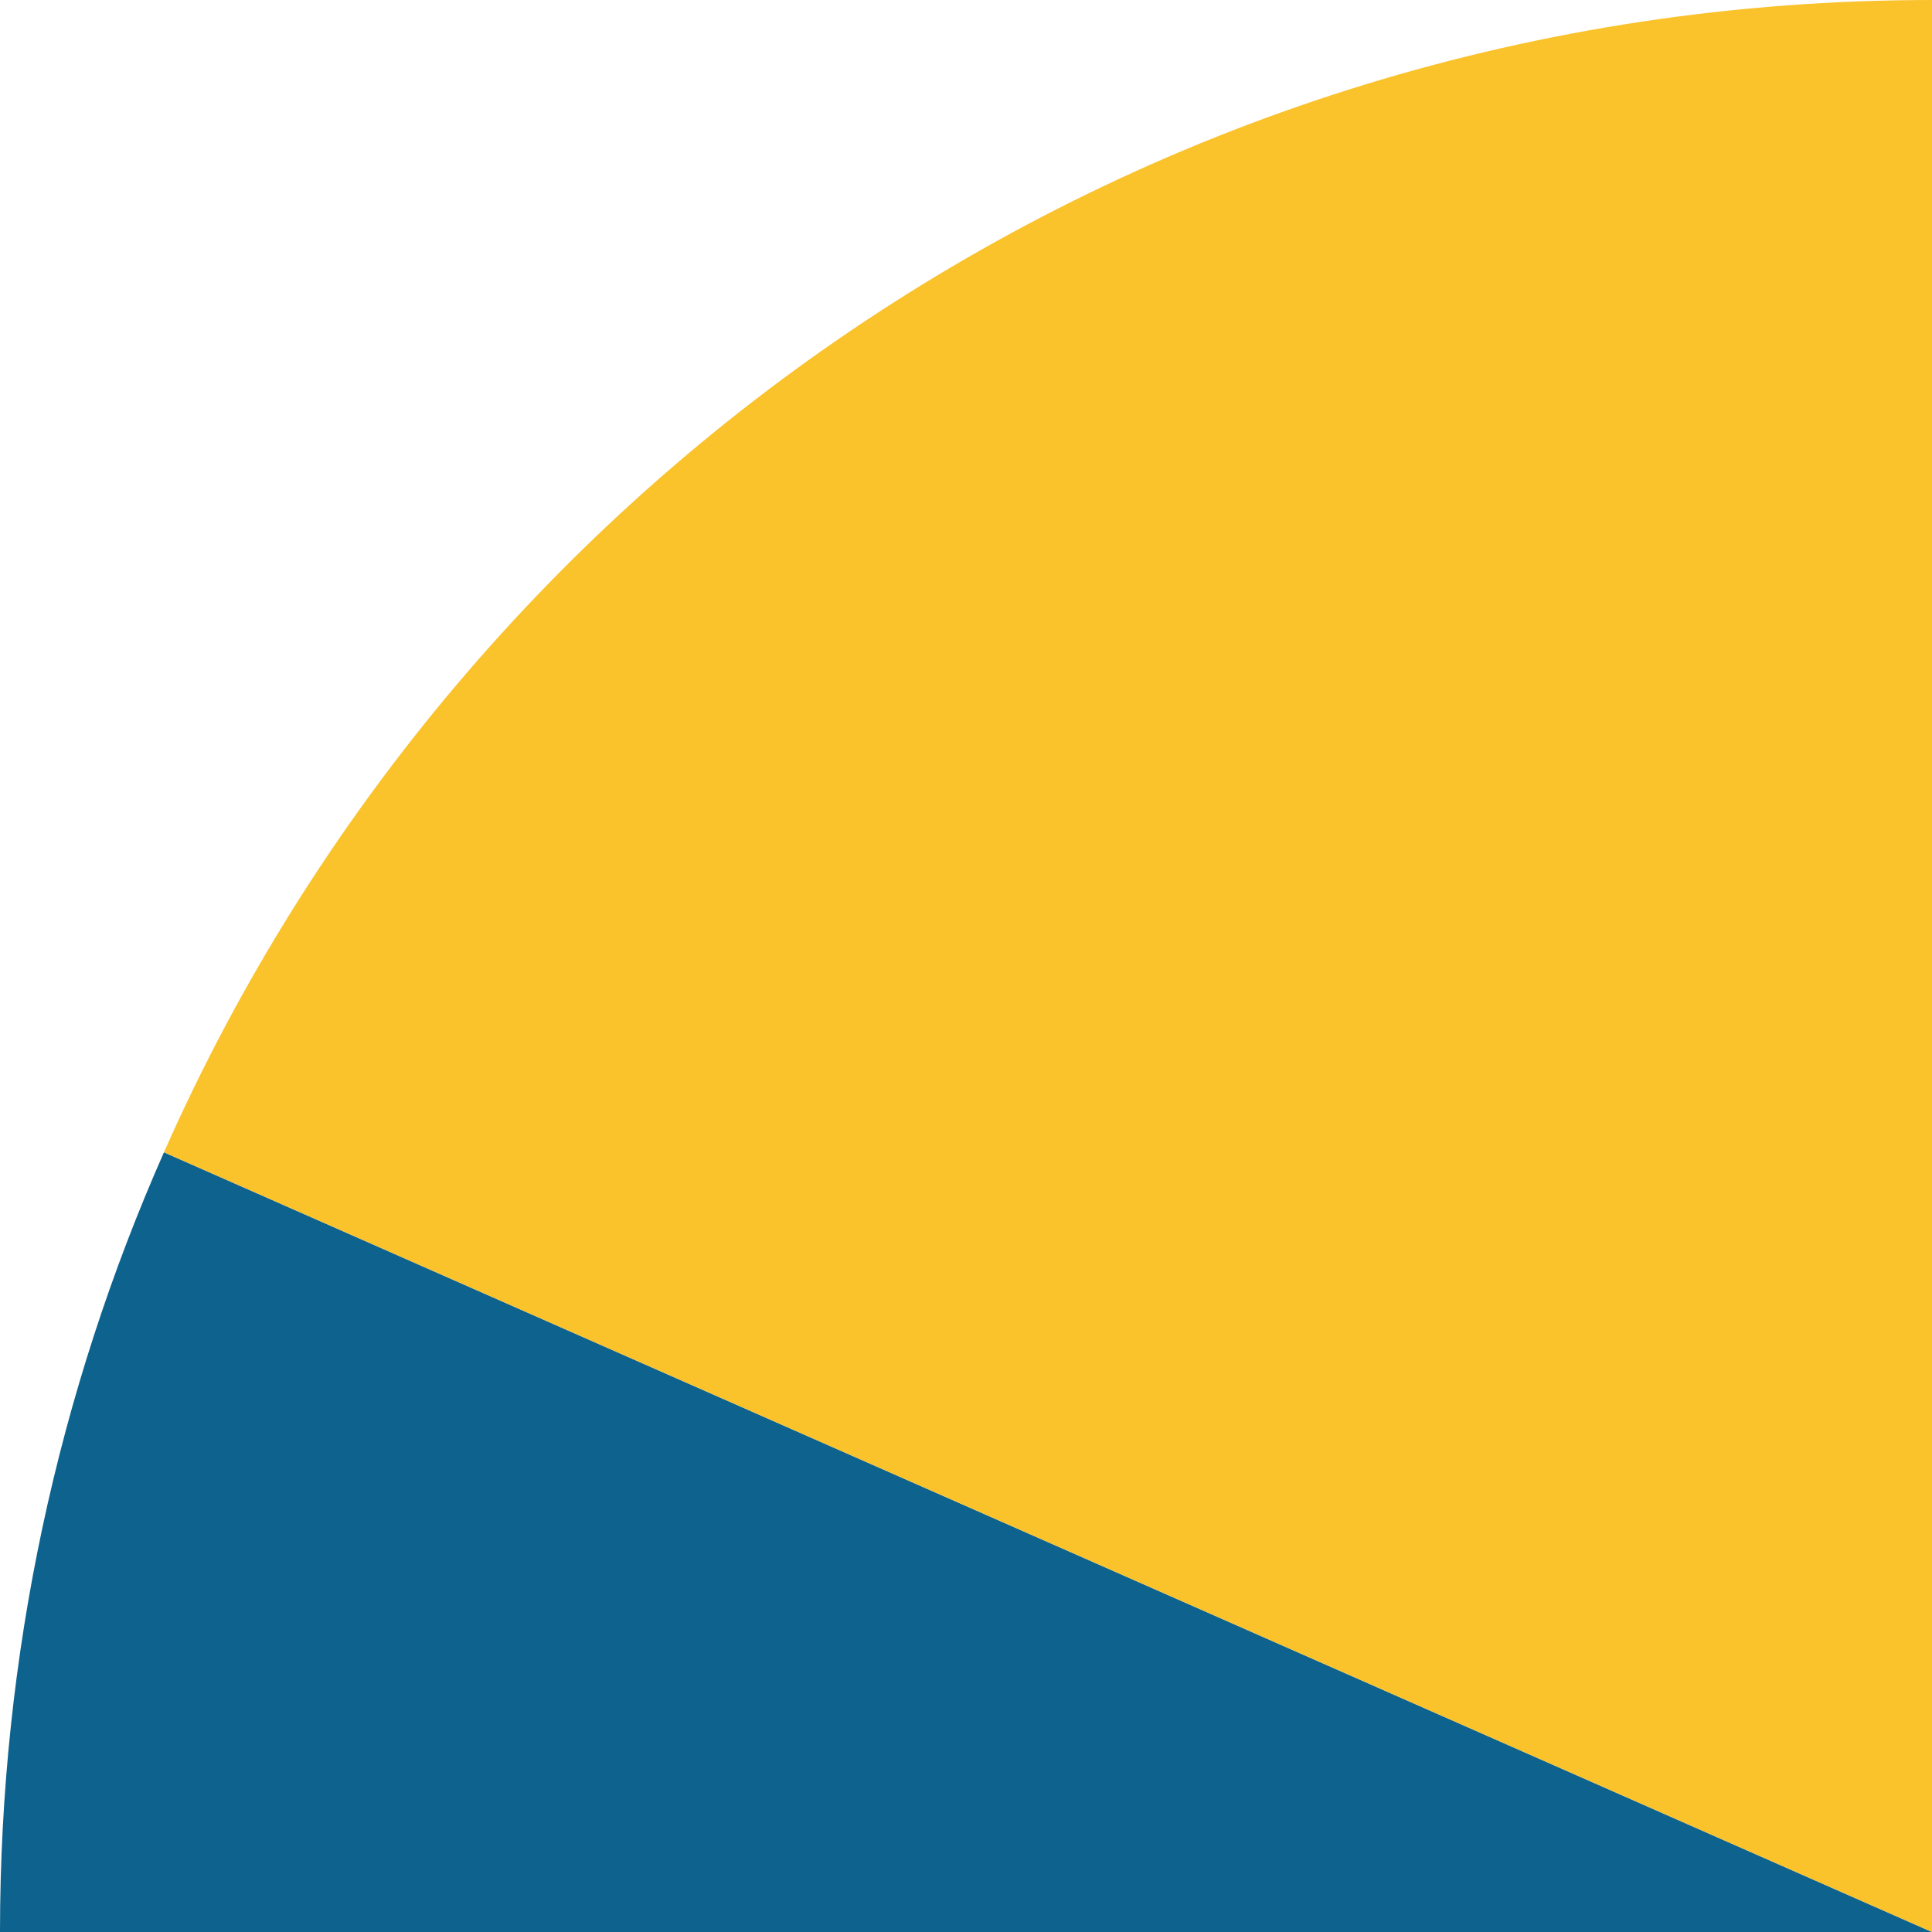 <svg xmlns="http://www.w3.org/2000/svg" class="inline" viewBox="0 0 70 70" preserveAspectRatio="xMidYMid meet" role="img">
  <title>Book 3, Prop 19 -- Blue and yellow angles</title>
  <path class="fill-blue" d="M5.94,41.75C2.12,50.39,0,59.95,0,70h70L5.94,41.75z" style="fill:#0e638e;fill-opacity:1;stroke-opacity:0;"/>
  <path class="fill-yellow" d="M5.94,41.75L70,70V0C41.39,0,16.8,17.16,5.94,41.75z" style="fill:#fac22b;fill-opacity:1;stroke-opacity:0;"/>
</svg>
